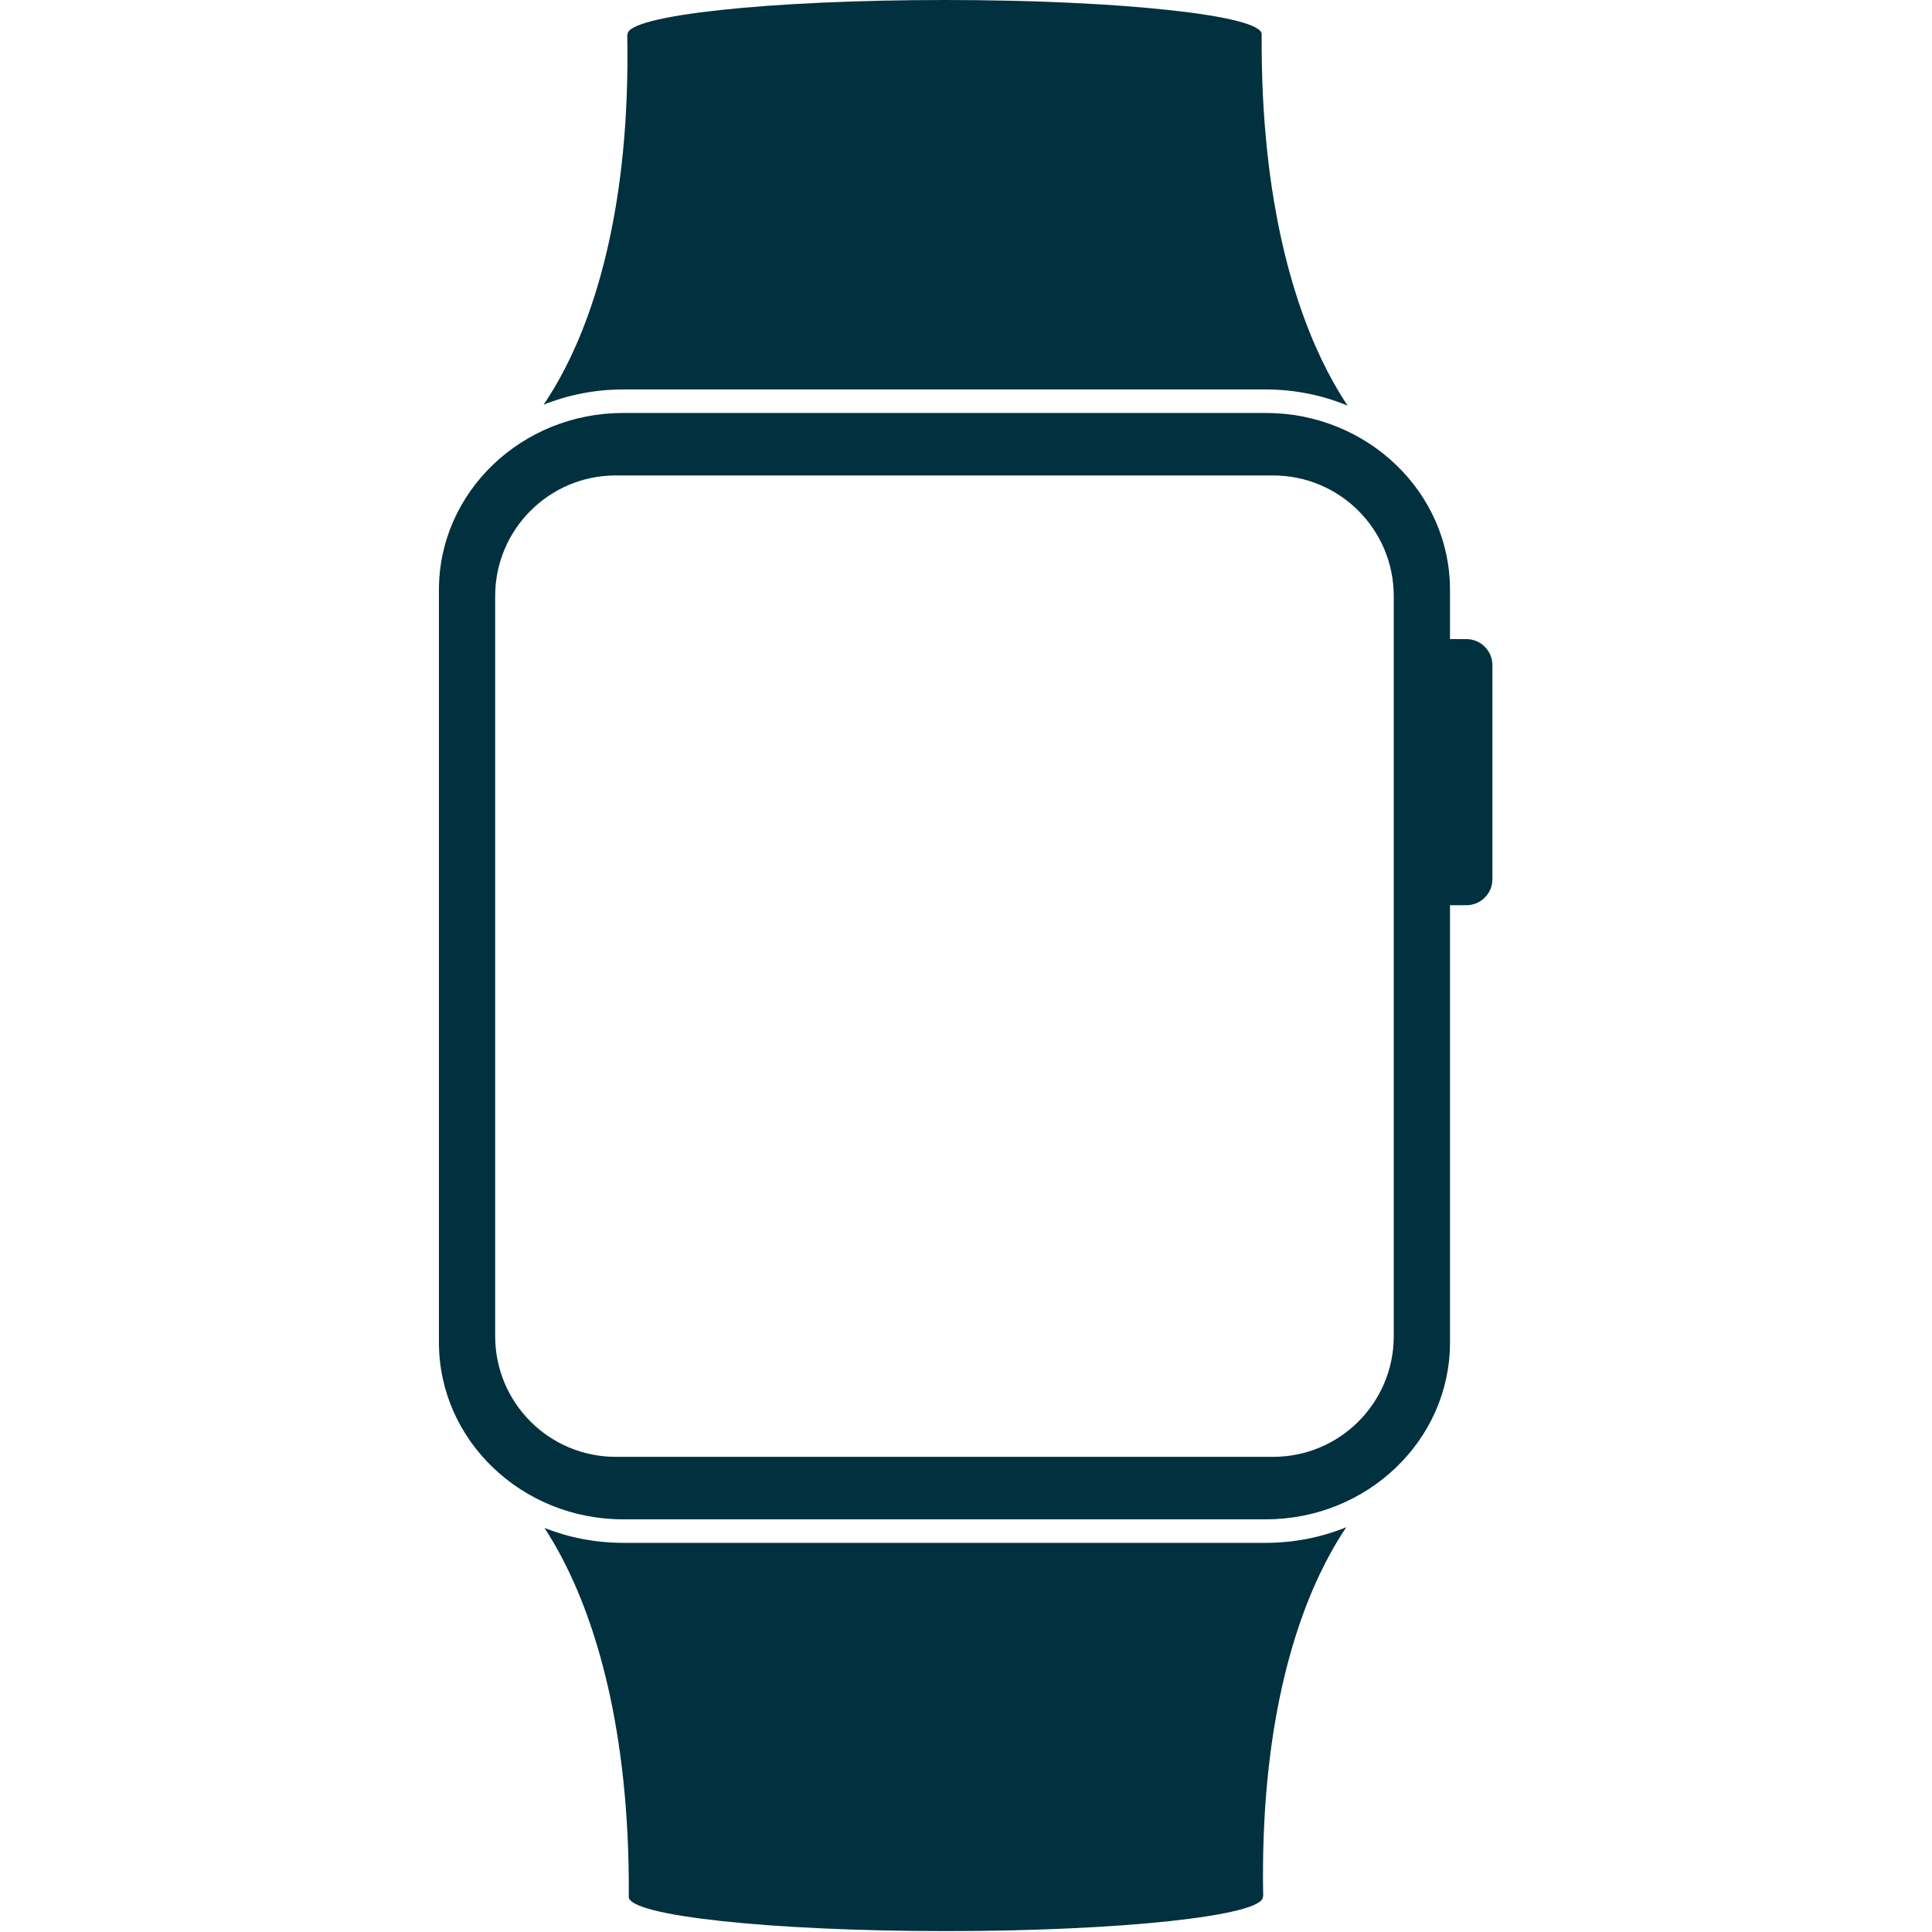 <svg xmlns="http://www.w3.org/2000/svg" xmlns:xlink="http://www.w3.org/1999/xlink" width="500" zoomAndPan="magnify" viewBox="0 0 375 375" height="500" preserveAspectRatio="xMidYMid meet" version="1.2"><defs><clipPath id="0190a578f7"><path d="M 85.078 80 L 289.828 80 L 289.828 295 L 85.078 295 Z M 85.078 80 "/></clipPath></defs><g id="7b376e7772"><path style=" stroke:none;fill-rule:nonzero;fill:#01303f;fill-opacity:1;" d="M 245.699 75.594 C 251.332 75.594 256.691 76.711 261.562 78.73 C 260.293 76.82 258.961 74.59 257.621 72 C 251.688 60.527 244.668 39.879 244.891 6.668 C 244.891 6.66 244.895 6.648 244.895 6.641 C 244.895 2.973 217.336 0 183.348 0 C 149.355 0 121.805 2.973 121.805 6.641 C 121.805 6.664 121.805 6.695 121.809 6.723 L 121.75 6.723 C 122.371 39.637 115.543 60.082 109.707 71.441 C 108.297 74.188 106.875 76.547 105.516 78.555 C 110.27 76.645 115.48 75.594 120.941 75.594 L 245.699 75.594 "/><path style=" stroke:none;fill-rule:nonzero;fill:#01303f;fill-opacity:1;" d="M 120.941 299.465 C 115.547 299.465 110.398 298.438 105.691 296.574 C 106.867 298.379 108.09 300.449 109.316 302.824 C 115.246 314.297 122.27 334.945 122.047 368.152 C 122.047 368.16 122.043 368.176 122.043 368.184 C 122.043 371.852 149.598 374.824 183.59 374.824 C 217.578 374.824 245.133 371.852 245.133 368.184 C 245.133 368.16 245.129 368.129 245.125 368.098 L 245.184 368.098 C 244.562 335.188 251.391 314.738 257.23 303.383 C 258.602 300.707 259.988 298.406 261.312 296.434 C 256.508 298.387 251.23 299.465 245.699 299.465 L 120.941 299.465 "/><g clip-rule="nonzero" clip-path="url(#0190a578f7)"><path style=" stroke:none;fill-rule:nonzero;fill:#01303f;fill-opacity:1;" d="M 270.527 259.363 C 270.527 272.293 260.047 282.773 247.117 282.773 L 119.523 282.773 C 106.594 282.773 96.113 272.293 96.113 259.363 L 96.113 115.695 C 96.113 102.766 106.594 92.285 119.523 92.285 L 247.117 92.285 C 260.047 92.285 270.527 102.766 270.527 115.695 Z M 284.617 124.047 L 281.441 124.047 L 281.441 114.461 C 281.441 95.543 265.406 80.156 245.699 80.156 L 120.941 80.156 C 101.23 80.156 85.199 95.543 85.199 114.461 L 85.199 260.598 C 85.199 279.516 101.23 294.902 120.941 294.902 L 245.699 294.902 C 265.406 294.902 281.441 279.516 281.441 260.598 L 281.441 175.703 L 284.617 175.703 C 287.41 175.703 289.676 173.438 289.676 170.645 L 289.676 129.105 C 289.676 126.312 287.41 124.047 284.617 124.047 "/></g></g></svg>